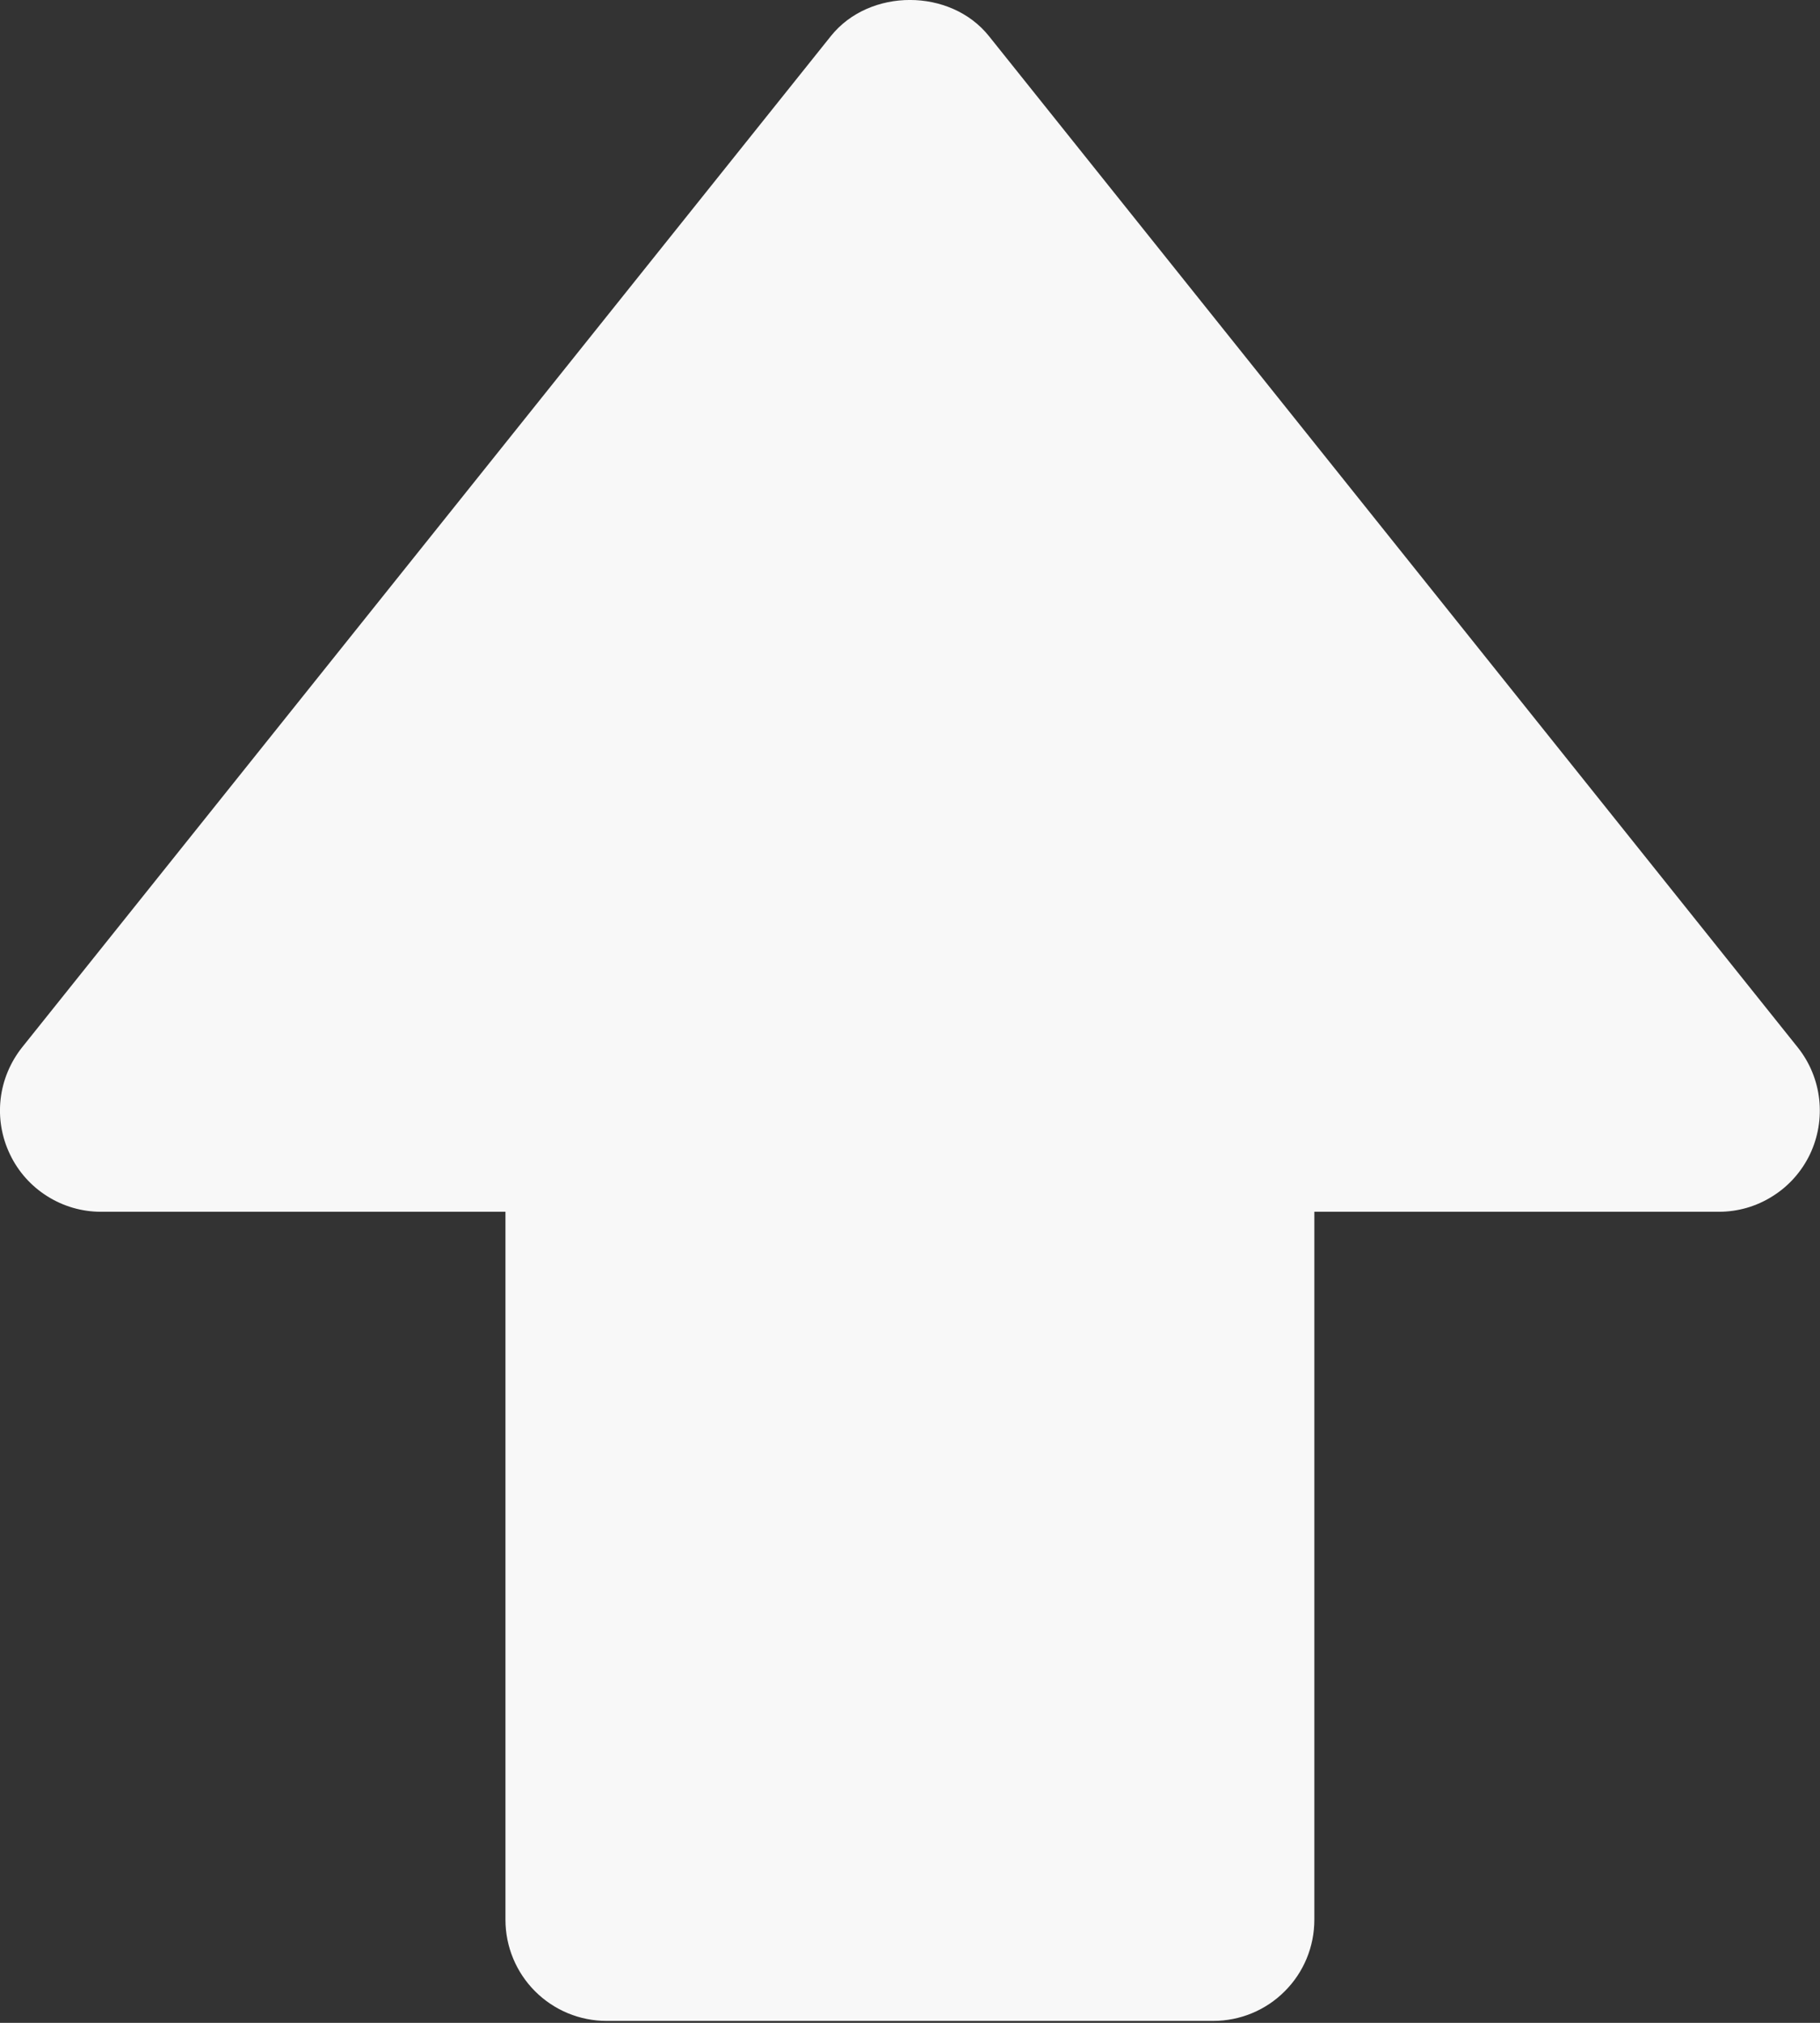 <svg width="18" height="20" viewBox="0 0 18 20" fill="none" xmlns="http://www.w3.org/2000/svg">
<rect x="0" y="0" width="18" height="20" fill="#333333" stroke="none"/>
<path d="M0.999 11.981H4.999V18.981C4.999 19.247 5.105 19.501 5.292 19.688C5.48 19.876 5.734 19.981 5.999 19.981H11.999C12.264 19.981 12.519 19.876 12.706 19.688C12.894 19.501 12.999 19.247 12.999 18.981V11.981H16.999C17.188 11.981 17.372 11.928 17.531 11.827C17.691 11.727 17.818 11.584 17.9 11.414C17.981 11.244 18.013 11.055 17.992 10.868C17.971 10.681 17.898 10.504 17.78 10.356L9.78 0.356C9.399 -0.119 8.599 -0.119 8.218 0.356L0.218 10.356C0.101 10.504 0.027 10.681 0.006 10.868C-0.015 11.055 0.017 11.244 0.099 11.414C0.18 11.584 0.308 11.727 0.467 11.827C0.627 11.928 0.811 11.981 0.999 11.981Z" fill="#F8F8F8"/>
</svg>
